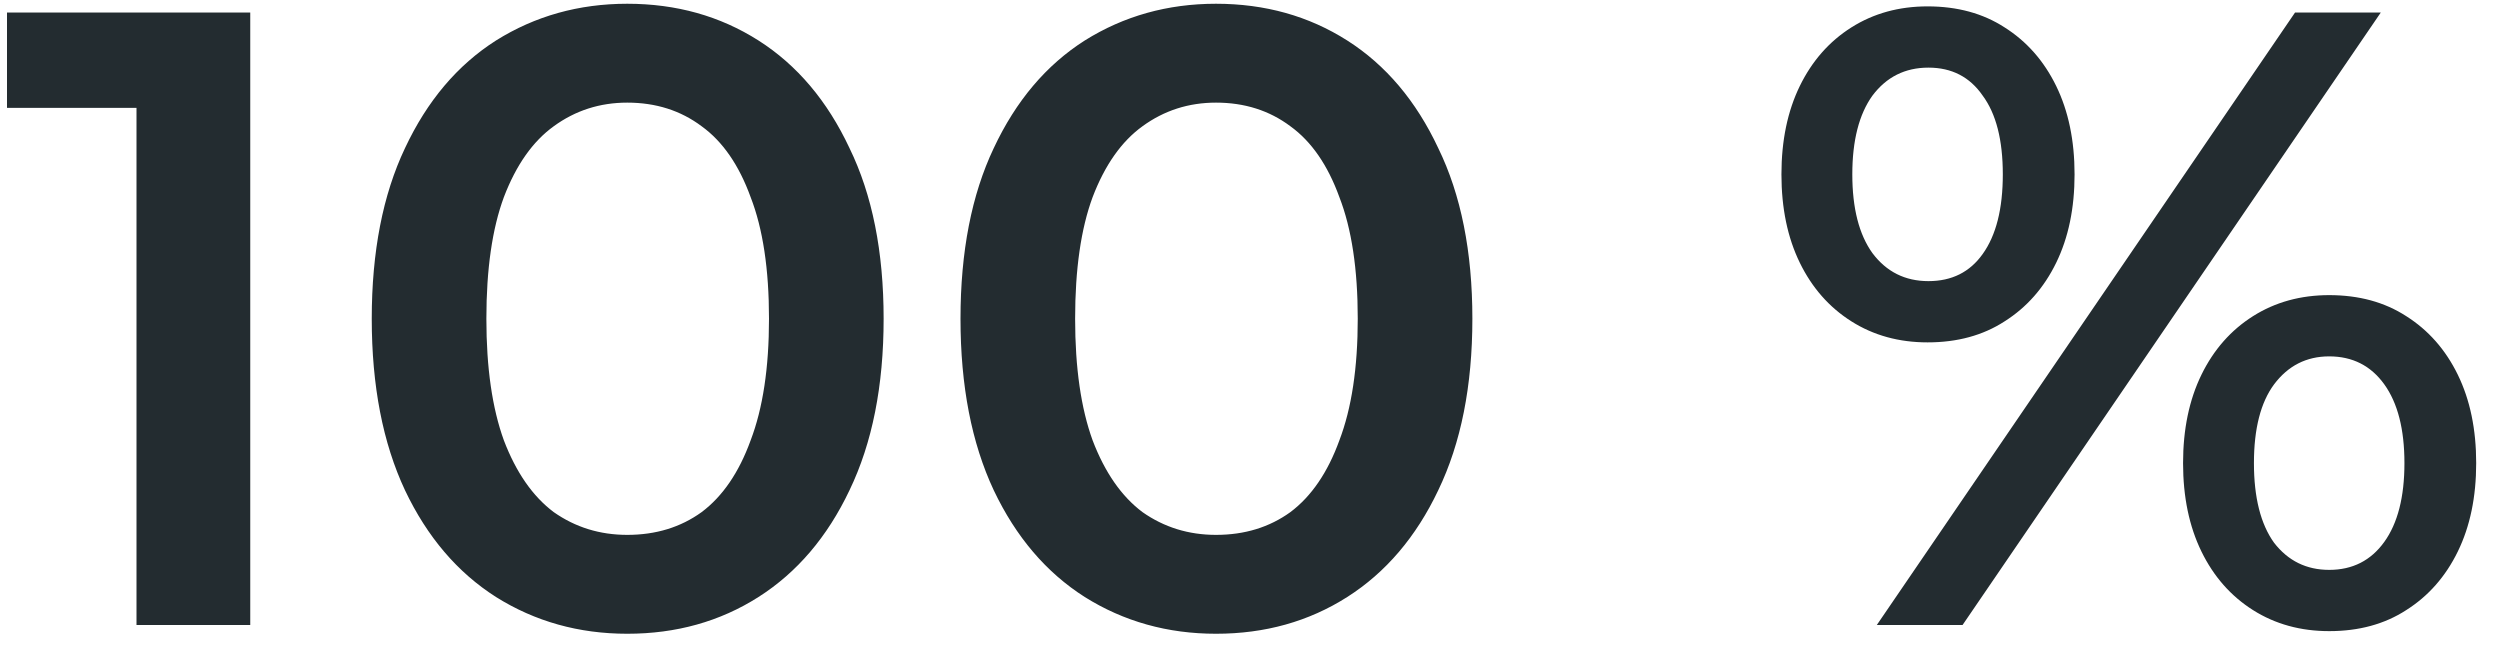 <svg width="80" height="21" viewBox="0 0 80 21" fill="none" xmlns="http://www.w3.org/2000/svg">
<path d="M4.368 20V1.8L5.964 3.452H0.224V0.4H8.008V20H4.368ZM20.072 20.28C18.523 20.28 17.123 19.888 15.872 19.104C14.64 18.32 13.669 17.181 12.96 15.688C12.251 14.176 11.896 12.347 11.896 10.2C11.896 8.053 12.251 6.233 12.96 4.74C13.669 3.228 14.64 2.08 15.872 1.296C17.123 0.512 18.523 0.12 20.072 0.12C21.64 0.12 23.04 0.512 24.272 1.296C25.504 2.08 26.475 3.228 27.184 4.74C27.912 6.233 28.276 8.053 28.276 10.2C28.276 12.347 27.912 14.176 27.184 15.688C26.475 17.181 25.504 18.32 24.272 19.104C23.04 19.888 21.64 20.28 20.072 20.28ZM20.072 17.116C20.987 17.116 21.78 16.873 22.452 16.388C23.124 15.884 23.647 15.119 24.02 14.092C24.412 13.065 24.608 11.768 24.608 10.2C24.608 8.613 24.412 7.316 24.02 6.308C23.647 5.281 23.124 4.525 22.452 4.04C21.78 3.536 20.987 3.284 20.072 3.284C19.195 3.284 18.411 3.536 17.72 4.04C17.048 4.525 16.516 5.281 16.124 6.308C15.751 7.316 15.564 8.613 15.564 10.2C15.564 11.768 15.751 13.065 16.124 14.092C16.516 15.119 17.048 15.884 17.72 16.388C18.411 16.873 19.195 17.116 20.072 17.116ZM38.912 20.28C37.363 20.28 35.963 19.888 34.712 19.104C33.48 18.32 32.509 17.181 31.8 15.688C31.091 14.176 30.736 12.347 30.736 10.2C30.736 8.053 31.091 6.233 31.8 4.74C32.509 3.228 33.48 2.08 34.712 1.296C35.963 0.512 37.363 0.12 38.912 0.12C40.48 0.12 41.88 0.512 43.112 1.296C44.344 2.08 45.315 3.228 46.024 4.74C46.752 6.233 47.116 8.053 47.116 10.2C47.116 12.347 46.752 14.176 46.024 15.688C45.315 17.181 44.344 18.32 43.112 19.104C41.88 19.888 40.48 20.28 38.912 20.28ZM38.912 17.116C39.827 17.116 40.62 16.873 41.292 16.388C41.964 15.884 42.487 15.119 42.86 14.092C43.252 13.065 43.448 11.768 43.448 10.2C43.448 8.613 43.252 7.316 42.86 6.308C42.487 5.281 41.964 4.525 41.292 4.04C40.62 3.536 39.827 3.284 38.912 3.284C38.035 3.284 37.251 3.536 36.56 4.04C35.888 4.525 35.356 5.281 34.964 6.308C34.591 7.316 34.404 8.613 34.404 10.2C34.404 11.768 34.591 13.065 34.964 14.092C35.356 15.119 35.888 15.884 36.56 16.388C37.251 16.873 38.035 17.116 38.912 17.116ZM60.058 20L73.442 0.4H76.186L62.802 20H60.058ZM61.682 10.956C60.767 10.956 59.955 10.732 59.246 10.284C58.537 9.836 57.986 9.211 57.594 8.408C57.202 7.605 57.006 6.663 57.006 5.58C57.006 4.497 57.202 3.555 57.594 2.752C57.986 1.949 58.537 1.324 59.246 0.876C59.955 0.428 60.767 0.204 61.682 0.204C62.634 0.204 63.455 0.428 64.146 0.876C64.855 1.324 65.406 1.949 65.798 2.752C66.19 3.555 66.386 4.497 66.386 5.58C66.386 6.663 66.19 7.605 65.798 8.408C65.406 9.211 64.855 9.836 64.146 10.284C63.455 10.732 62.634 10.956 61.682 10.956ZM61.71 8.996C62.457 8.996 63.035 8.707 63.446 8.128C63.875 7.531 64.09 6.681 64.09 5.58C64.09 4.479 63.875 3.639 63.446 3.06C63.035 2.463 62.457 2.164 61.71 2.164C60.963 2.164 60.366 2.463 59.918 3.06C59.489 3.657 59.274 4.497 59.274 5.58C59.274 6.663 59.489 7.503 59.918 8.1C60.366 8.697 60.963 8.996 61.71 8.996ZM74.534 20.196C73.619 20.196 72.807 19.972 72.098 19.524C71.389 19.076 70.838 18.451 70.446 17.648C70.054 16.845 69.858 15.903 69.858 14.82C69.858 13.737 70.054 12.795 70.446 11.992C70.838 11.189 71.389 10.564 72.098 10.116C72.807 9.668 73.619 9.444 74.534 9.444C75.486 9.444 76.307 9.668 76.998 10.116C77.707 10.564 78.258 11.189 78.65 11.992C79.042 12.795 79.238 13.737 79.238 14.82C79.238 15.903 79.042 16.845 78.65 17.648C78.258 18.451 77.707 19.076 76.998 19.524C76.307 19.972 75.486 20.196 74.534 20.196ZM74.534 18.236C75.281 18.236 75.869 17.937 76.298 17.34C76.727 16.743 76.942 15.903 76.942 14.82C76.942 13.737 76.727 12.897 76.298 12.3C75.869 11.703 75.281 11.404 74.534 11.404C73.806 11.404 73.218 11.703 72.77 12.3C72.341 12.879 72.126 13.719 72.126 14.82C72.126 15.921 72.341 16.771 72.77 17.368C73.218 17.947 73.806 18.236 74.534 18.236Z" fill="#232C30"/>
</svg>
